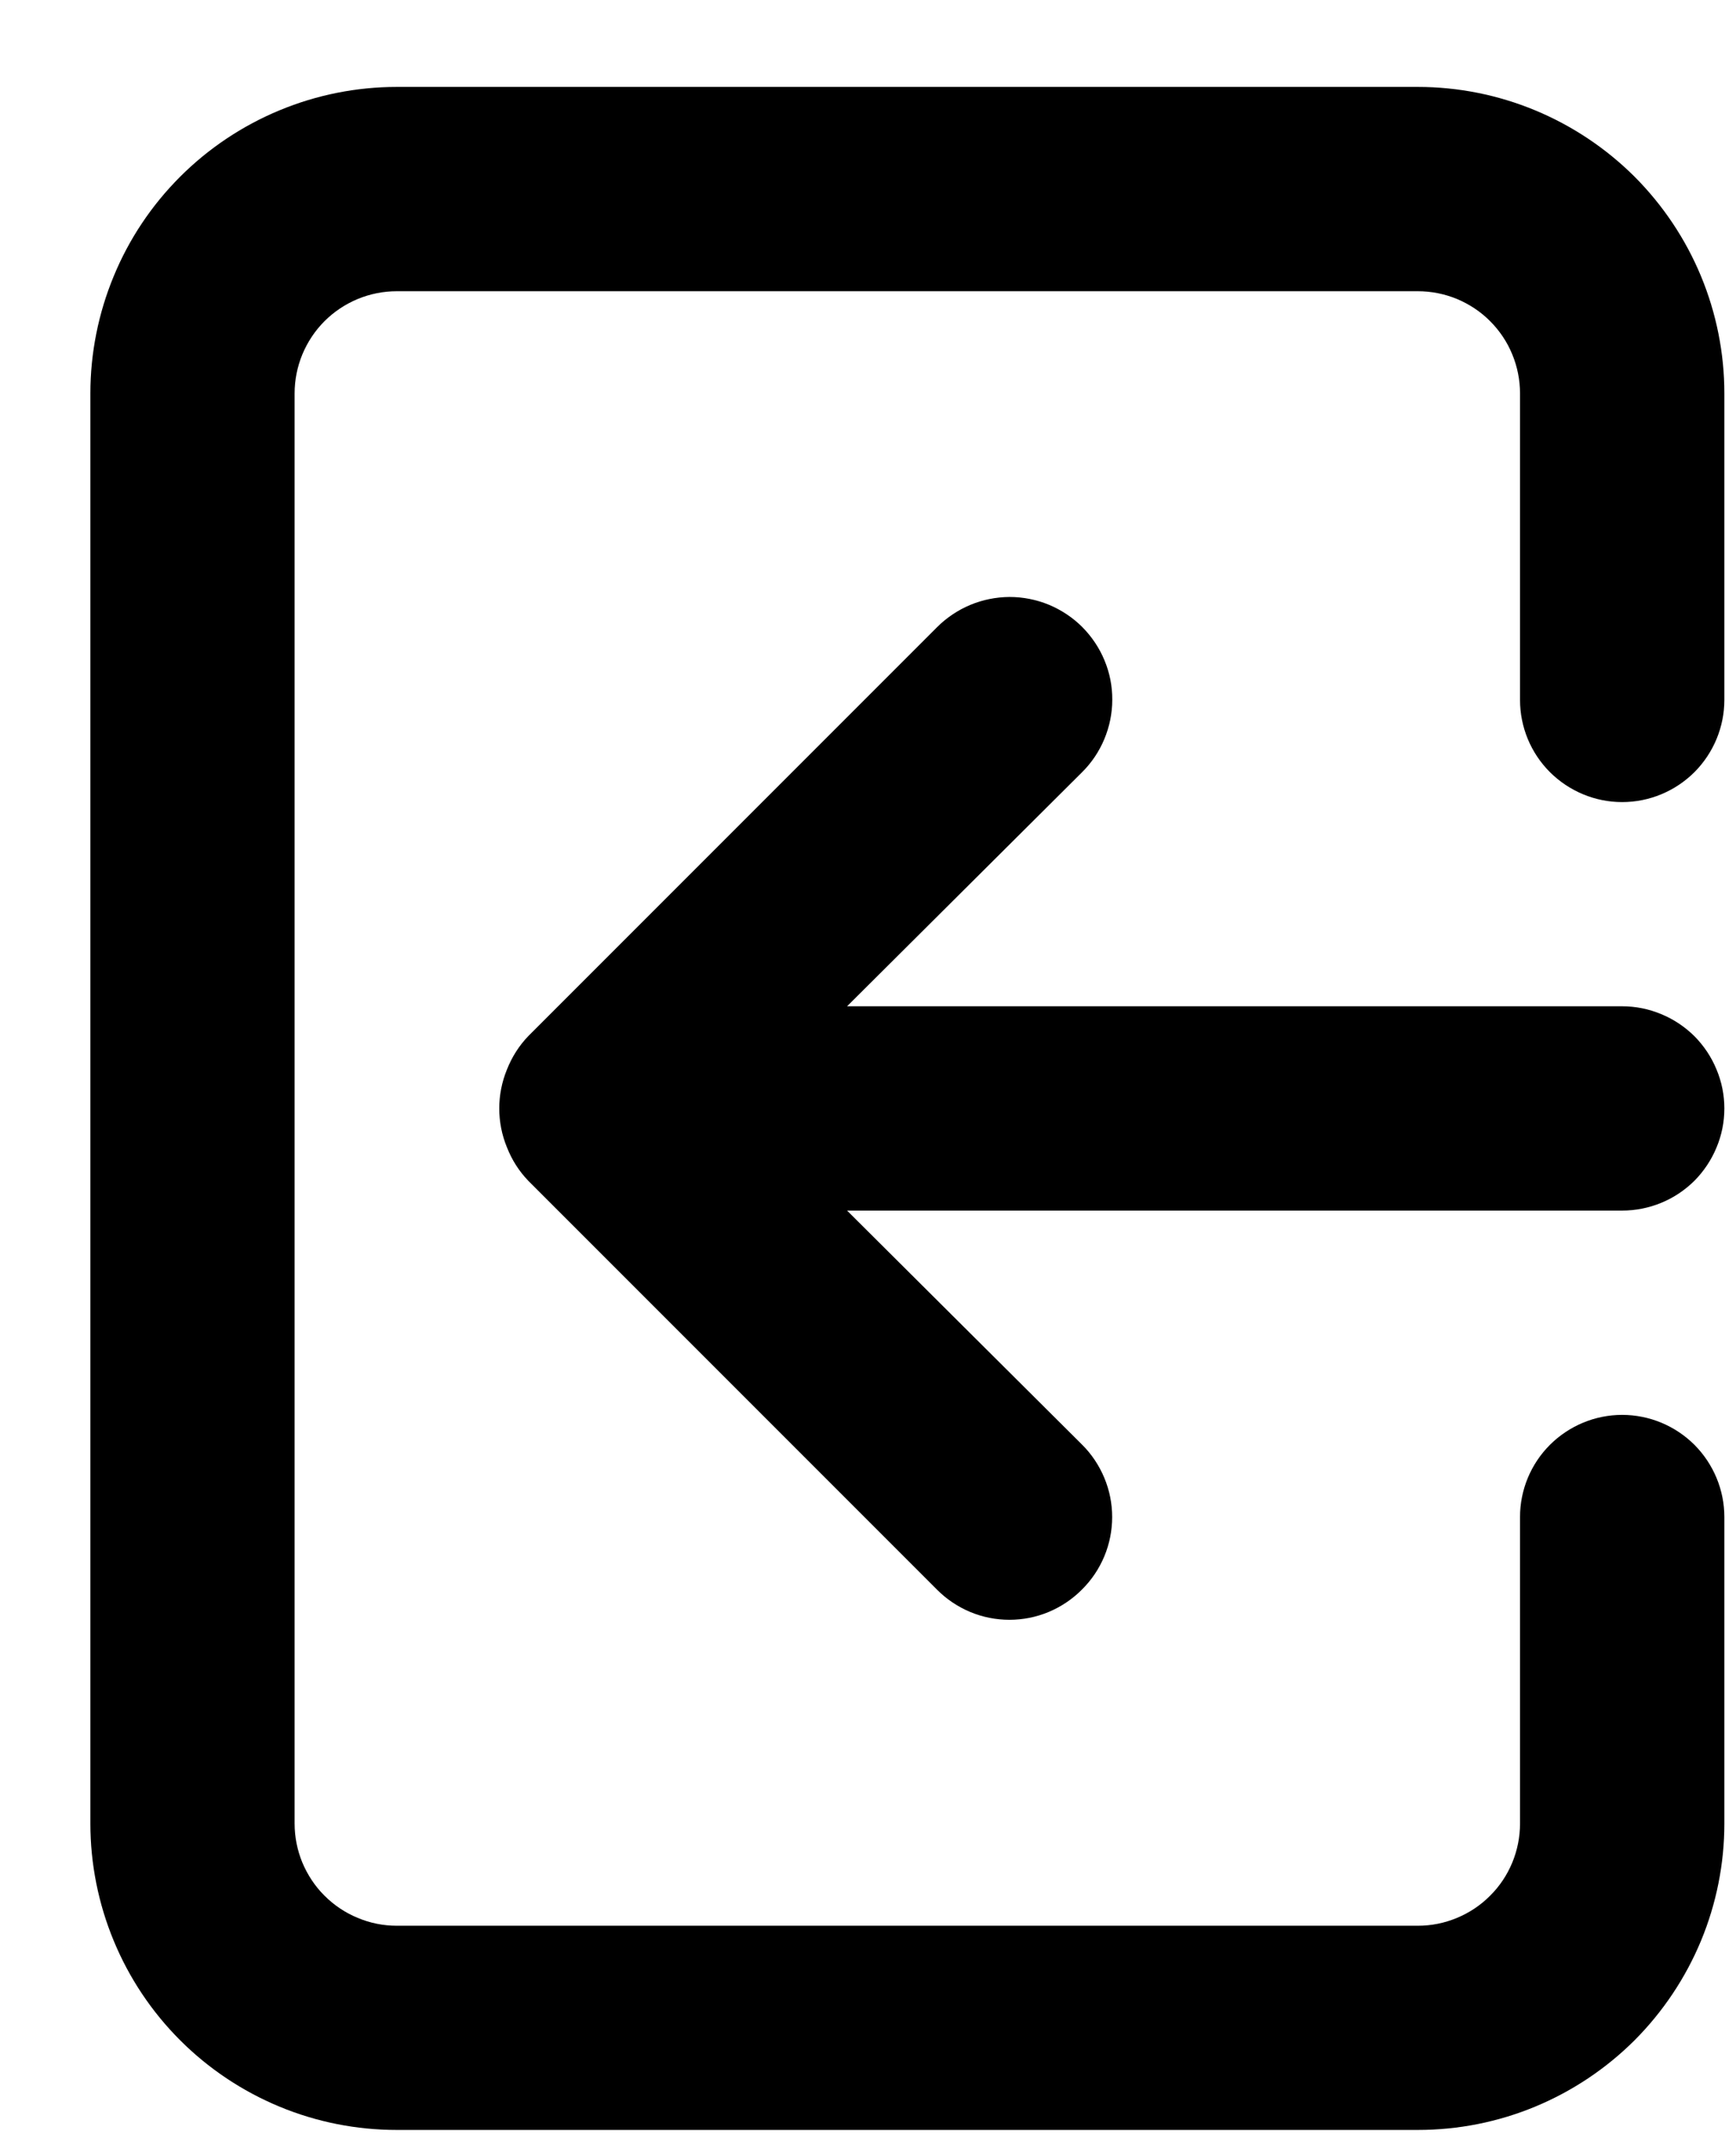 <svg width="17" height="21" viewBox="0 0 17 21" fill="none" xmlns="http://www.w3.org/2000/svg">
<path id="path150467" d="M16.886 10.851C16.886 10.72 16.86 10.59 16.809 10.469C16.759 10.347 16.685 10.237 16.593 10.144C16.5 10.052 16.39 9.978 16.268 9.928C16.147 9.877 16.017 9.851 15.885 9.851H8.295L10.595 7.561C10.689 7.468 10.763 7.358 10.814 7.236C10.865 7.114 10.892 6.983 10.892 6.851C10.893 6.718 10.867 6.587 10.816 6.465C10.766 6.343 10.691 6.232 10.598 6.138C10.505 6.045 10.393 5.971 10.271 5.92C10.149 5.87 10.018 5.844 9.886 5.844C9.754 5.845 9.623 5.871 9.501 5.922C9.379 5.973 9.268 6.048 9.175 6.141L5.175 10.141C5.083 10.236 5.012 10.349 4.964 10.471C4.864 10.715 4.864 10.988 4.964 11.231C5.012 11.354 5.083 11.466 5.175 11.561L9.175 15.561C9.268 15.655 9.379 15.729 9.5 15.78C9.622 15.831 9.753 15.857 9.885 15.857C10.017 15.857 10.148 15.831 10.27 15.78C10.391 15.729 10.502 15.655 10.595 15.561C10.689 15.468 10.763 15.358 10.814 15.236C10.865 15.114 10.891 14.983 10.891 14.851C10.891 14.719 10.865 14.589 10.814 14.467C10.763 14.345 10.689 14.234 10.595 14.141L8.295 11.851H15.885C16.017 11.851 16.147 11.825 16.268 11.775C16.39 11.725 16.5 11.651 16.593 11.559C16.685 11.466 16.759 11.355 16.809 11.234C16.86 11.113 16.886 10.983 16.886 10.851ZM13.885 0.851H3.885C3.491 0.851 3.101 0.929 2.737 1.08C2.373 1.231 2.042 1.452 1.764 1.73C1.485 2.009 1.264 2.339 1.114 2.703C0.963 3.067 0.885 3.458 0.885 3.851V17.852C0.885 18.245 0.963 18.636 1.114 19C1.264 19.363 1.485 19.694 1.764 19.973C2.042 20.251 2.373 20.472 2.737 20.623C3.101 20.774 3.491 20.851 3.885 20.851H13.885C14.279 20.851 14.669 20.774 15.033 20.623C15.397 20.472 15.728 20.251 16.007 19.973C16.285 19.694 16.506 19.363 16.657 19C16.808 18.636 16.886 18.245 16.886 17.852V14.851C16.886 14.586 16.78 14.332 16.593 14.144C16.405 13.957 16.151 13.851 15.885 13.851C15.62 13.851 15.366 13.957 15.178 14.144C14.99 14.332 14.885 14.586 14.885 14.851V17.852C14.885 17.983 14.859 18.113 14.809 18.234C14.759 18.355 14.685 18.466 14.592 18.558C14.5 18.651 14.389 18.725 14.268 18.775C14.146 18.826 14.017 18.852 13.885 18.852H3.885C3.754 18.852 3.624 18.826 3.503 18.775C3.381 18.725 3.271 18.651 3.178 18.558C3.085 18.466 3.012 18.355 2.961 18.234C2.911 18.113 2.885 17.983 2.885 17.852V3.851C2.885 3.72 2.911 3.59 2.961 3.469C3.012 3.347 3.085 3.237 3.178 3.144C3.271 3.051 3.381 2.978 3.503 2.927C3.624 2.877 3.754 2.851 3.885 2.851H13.885C14.017 2.851 14.146 2.877 14.268 2.927C14.389 2.978 14.5 3.051 14.592 3.144C14.685 3.237 14.759 3.347 14.809 3.469C14.859 3.59 14.885 3.72 14.885 3.851V6.851C14.885 7.117 14.99 7.371 15.178 7.559C15.366 7.746 15.62 7.852 15.885 7.852C16.151 7.852 16.405 7.746 16.593 7.559C16.78 7.371 16.886 7.117 16.886 6.851V3.851C16.886 3.458 16.808 3.067 16.657 2.703C16.506 2.339 16.285 2.009 16.007 1.73C15.728 1.452 15.397 1.231 15.033 1.08C14.669 0.929 14.279 0.851 13.885 0.851Z" fill="black"/>
</svg>
